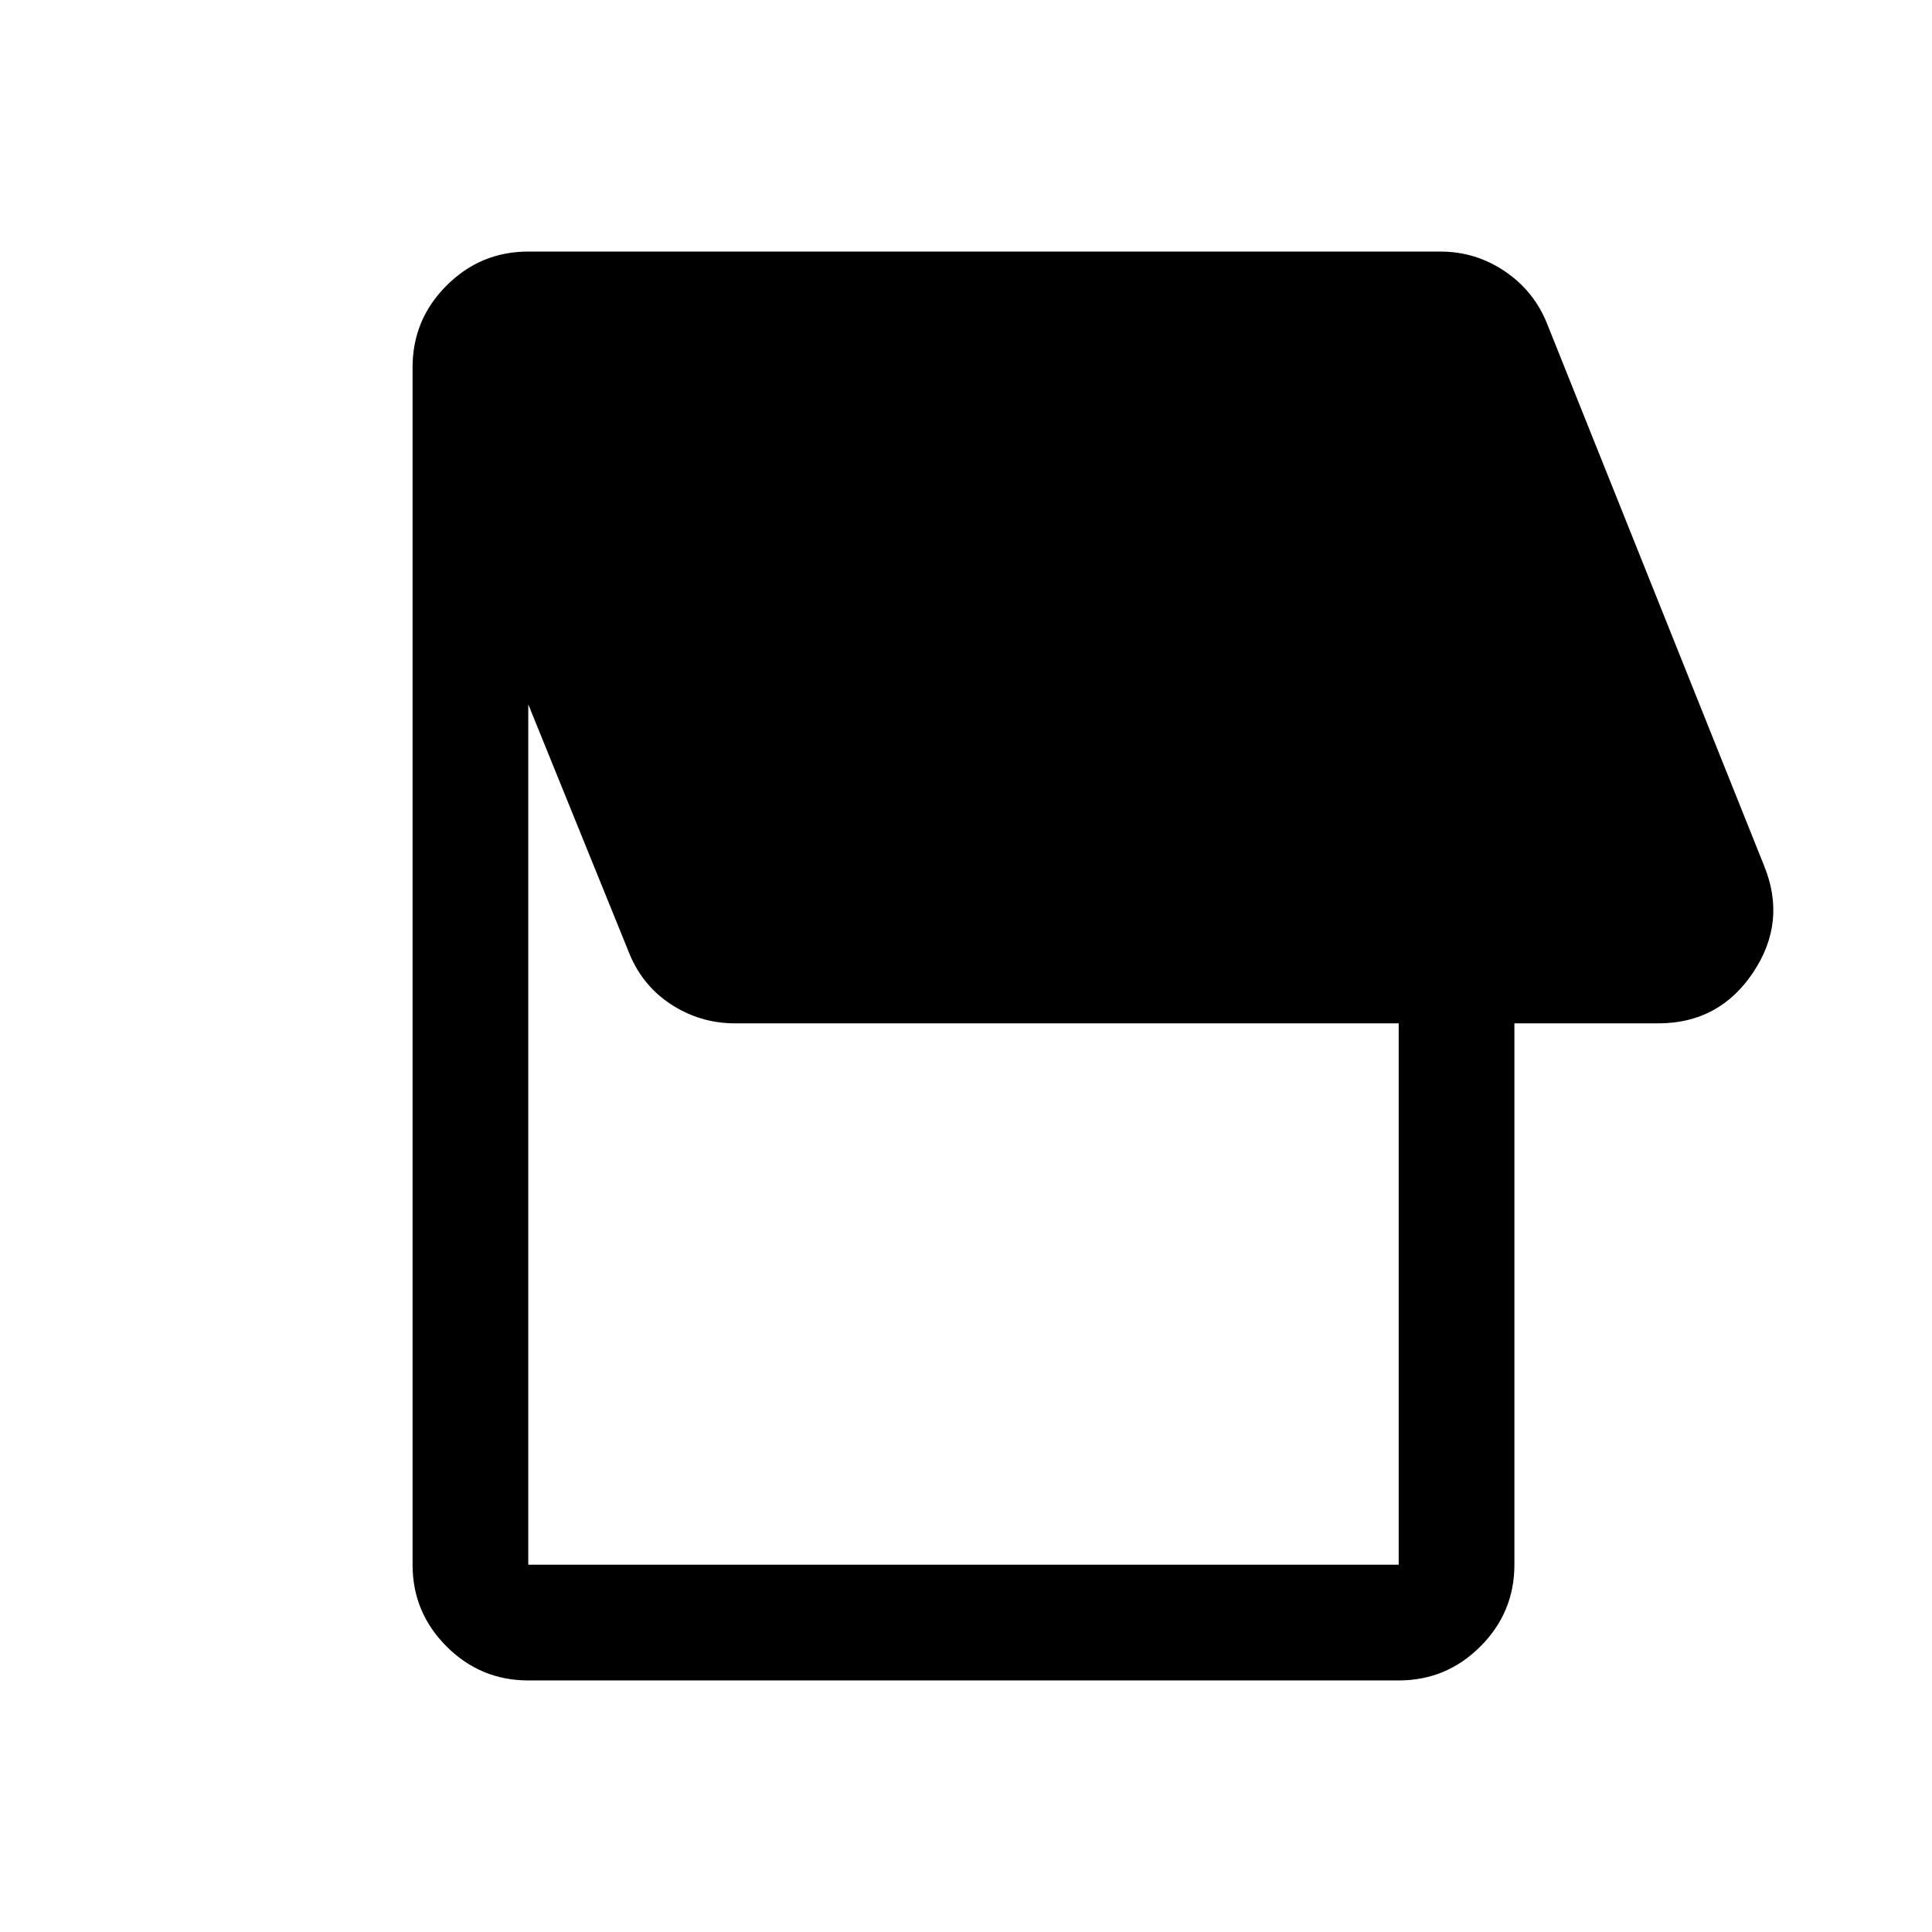 <svg xmlns="http://www.w3.org/2000/svg" height="48" viewBox="0 -960 960 960" width="48"><path d="M695-125H262.5q-23.72 0-40.61-16.89T205-182.5v-595q0-23.72 16.89-40.61T262.5-835h453.22q17.61 0 32.22 9.94T769-798.5L876.5-530q11.5 28-5.4 53.25-16.89 25.25-47.1 25.25h-71.5v269q0 23.72-16.89 40.61T695-125Zm0-57.5v-269H365.27q-17.6 0-32.21-9.69T312-488l-49.5-122v427.5H695Z"/></svg>